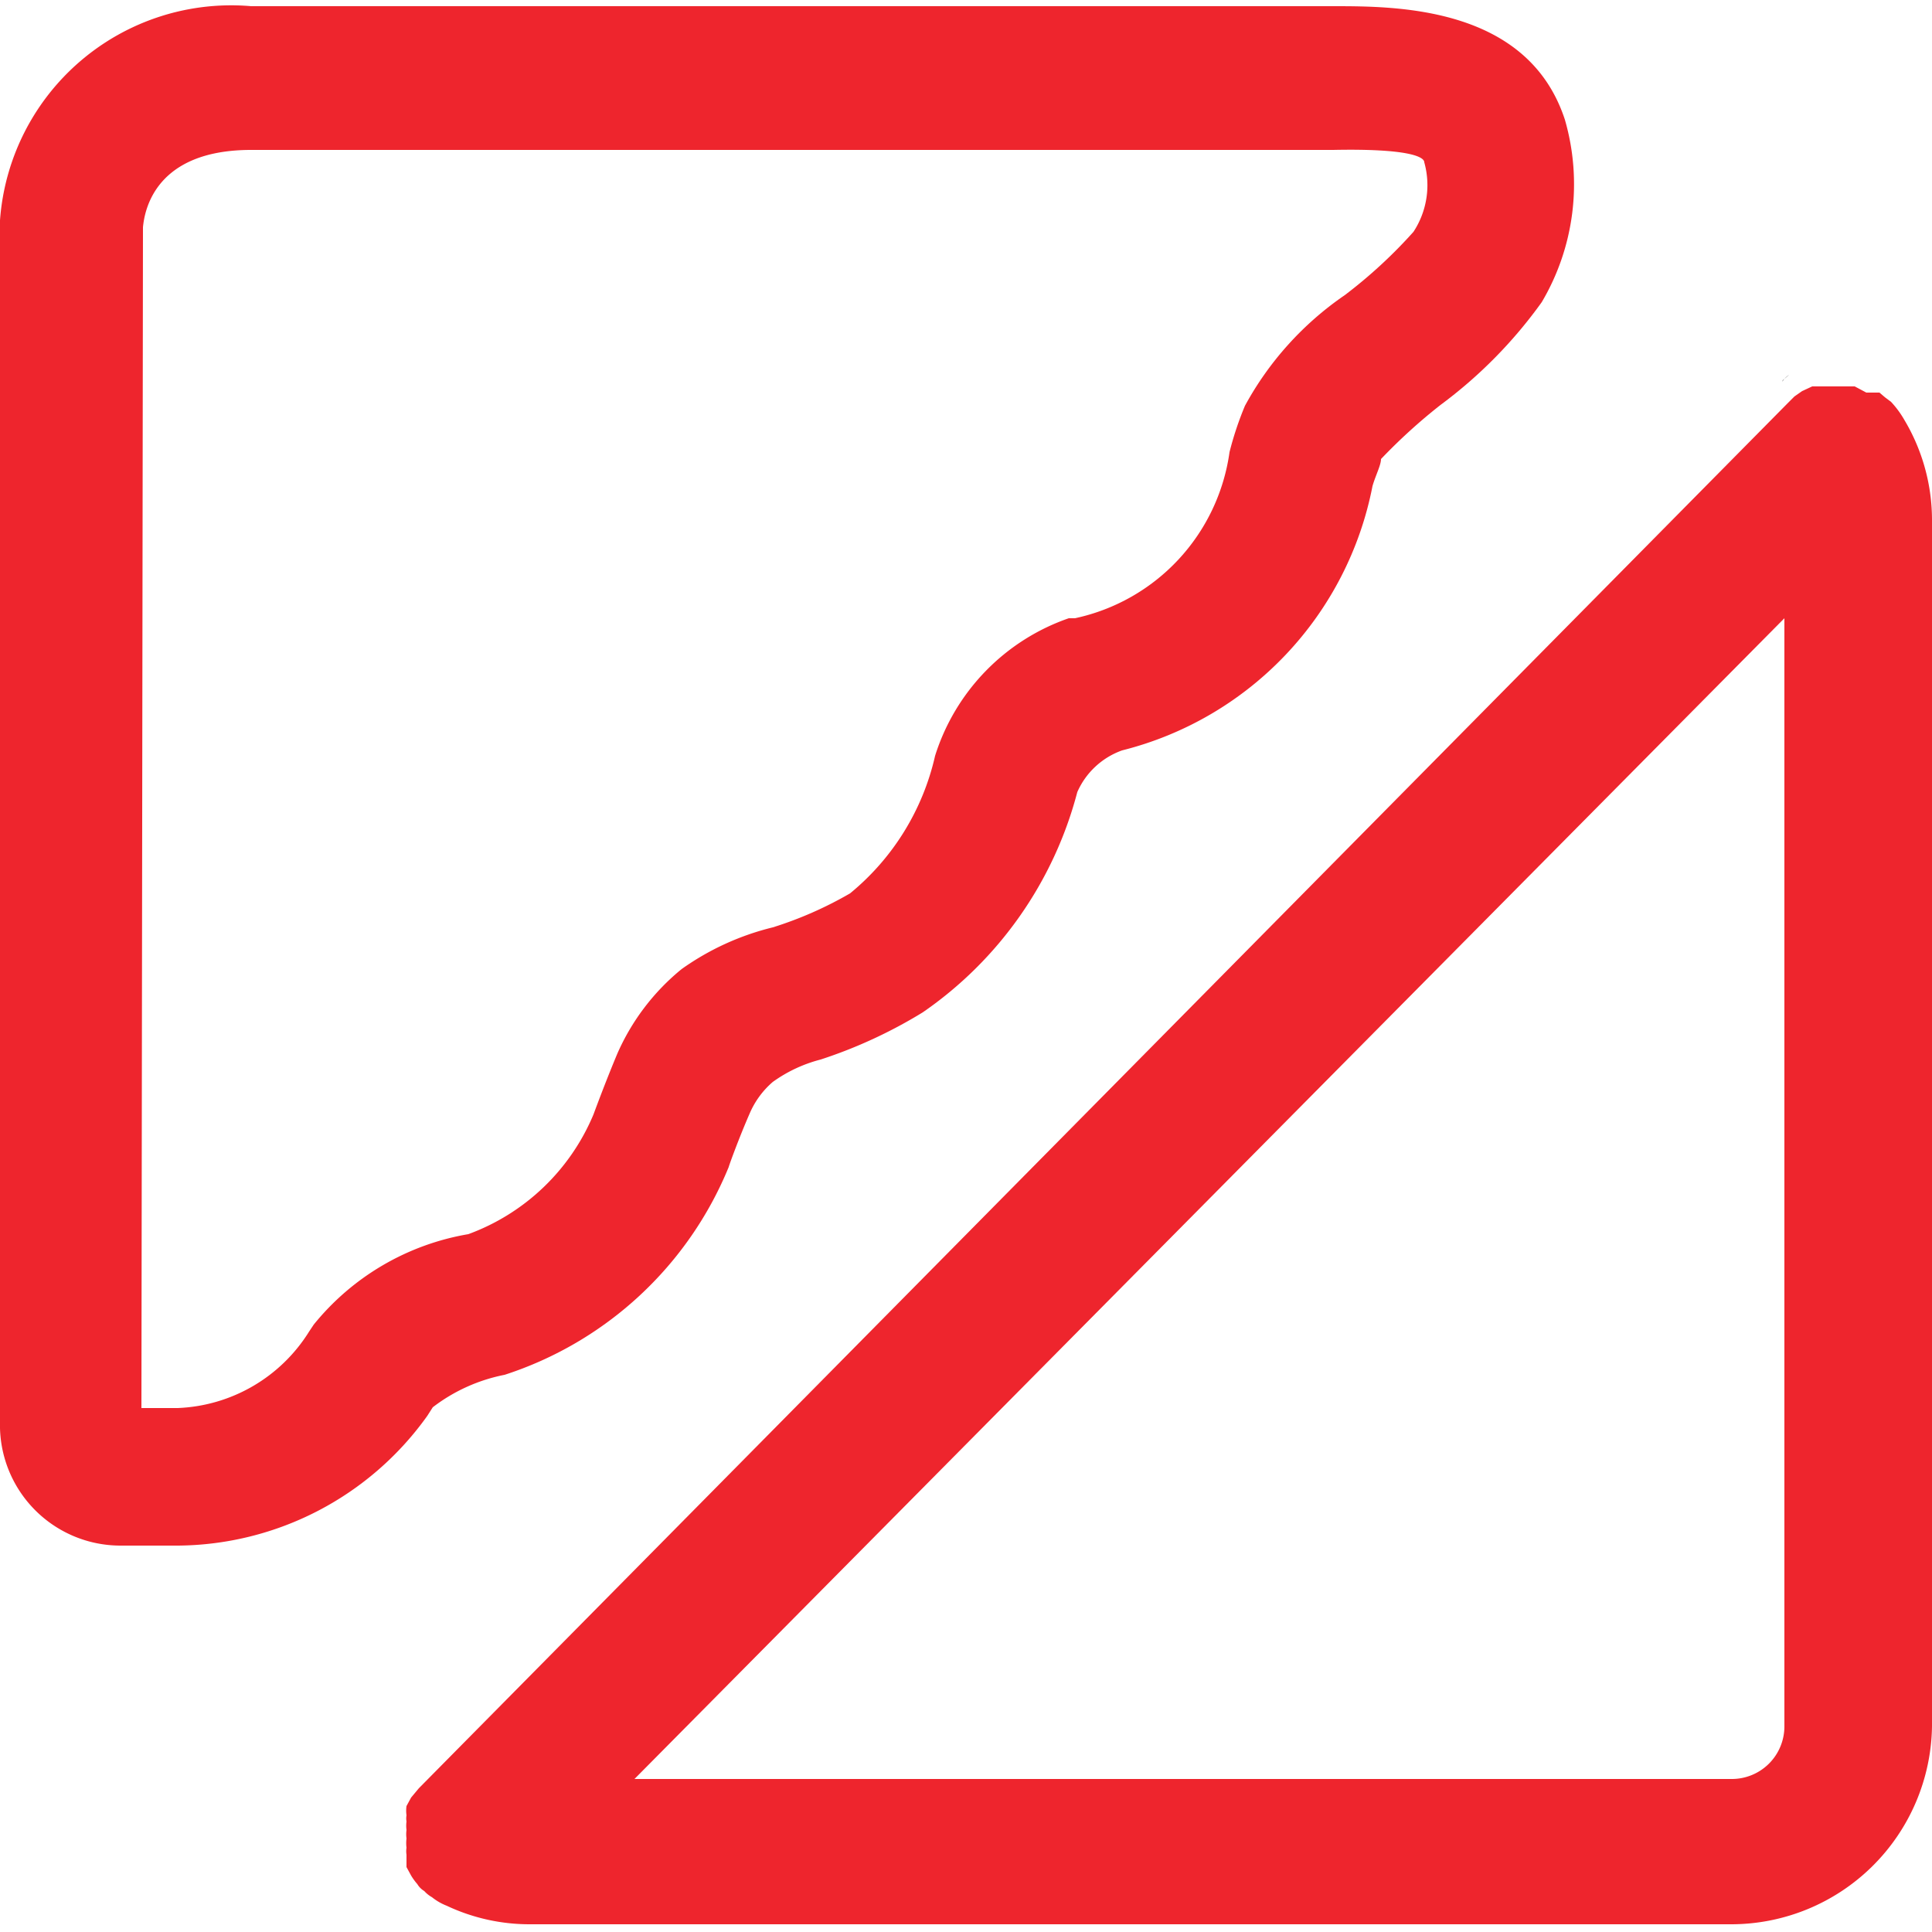 <svg id="Layer_1" data-name="Layer 1" xmlns="http://www.w3.org/2000/svg" viewBox="0 0 25 25"><defs><style>.cls-1{fill:#221f1f;}.cls-2{fill:#ee252d;}</style></defs><path class="cls-1" d="M23.07,4.92l.08-.07a.38.38,0,0,0-.09.09Z"/><path class="cls-2" d="M24.64,5.43a1.24,1.24,0,0,0-.17-.23l-.08-.06-.07-.06-.08,0-.09,0L24,5l-.11,0h-.25L23.6,5l-.07,0h0l-.08,0-.13.06-.1.07-.09.09L5.42,23.14s0,0,0,0l-.1.12-.06.11a.43.43,0,0,0,0,.12.24.24,0,0,0,0,.08.43.43,0,0,0,0,.11.41.41,0,0,0,0,.11.49.49,0,0,0,0,.12.29.29,0,0,0,0,.09s0,0,0,.06h0l0,.1.06.11a.76.76,0,0,0,.08.11h0a.26.26,0,0,0,.09.09.39.39,0,0,0,.1.08.72.72,0,0,0,.19.11,2.51,2.51,0,0,0,1.08.24H22.41A2.6,2.6,0,0,0,25,22.34V6.74A2.53,2.53,0,0,0,24.64,5.43ZM23.09,22.34a.68.68,0,0,1-.68.68H8.21L23.09,8Z"/><path class="cls-2" d="M2.3,20H1.56A1.56,1.56,0,0,1,0,18.4V2.85A3,3,0,0,1,3.25.08h14c.82,0,2.52,0,3,1.47a3,3,0,0,1-.3,2.36,6,6,0,0,1-1.31,1.33,7.26,7.26,0,0,0-.77.7c0,.08-.07.21-.11.35a4.39,4.39,0,0,1-3.24,3.42,1,1,0,0,0-.58.54,5,5,0,0,1-2,2.85,6.2,6.2,0,0,1-1.32.61A1.85,1.85,0,0,0,10,14a1.12,1.12,0,0,0-.3.41c-.14.32-.27.68-.27.69a4.7,4.7,0,0,1-2.9,2.69,2.23,2.23,0,0,0-.93.42l0,0v0h0l-.07.11A4,4,0,0,1,2.3,20Zm3.3-1.78v0h0Zm0,0Zm-3.77,0H2.3A2.1,2.1,0,0,0,4,17.23l.06-.09a3.28,3.28,0,0,1,2-1.17,2.8,2.8,0,0,0,1.62-1.55h0s.15-.41.31-.79a2.93,2.93,0,0,1,.83-1.09A3.44,3.44,0,0,1,10,12a4.92,4.92,0,0,0,1-.44A3.22,3.22,0,0,0,12.1,9.78,2.76,2.76,0,0,1,13.83,8l.08,0a2.56,2.56,0,0,0,2-2.15,4.22,4.22,0,0,1,.2-.6A4.12,4.12,0,0,1,17.4,3.82,6.28,6.28,0,0,0,18.29,3a1.1,1.1,0,0,0,.14-.9c0-.07-.2-.18-1.18-.16h-14c-1.25,0-1.38.79-1.4,1Z"/></svg>